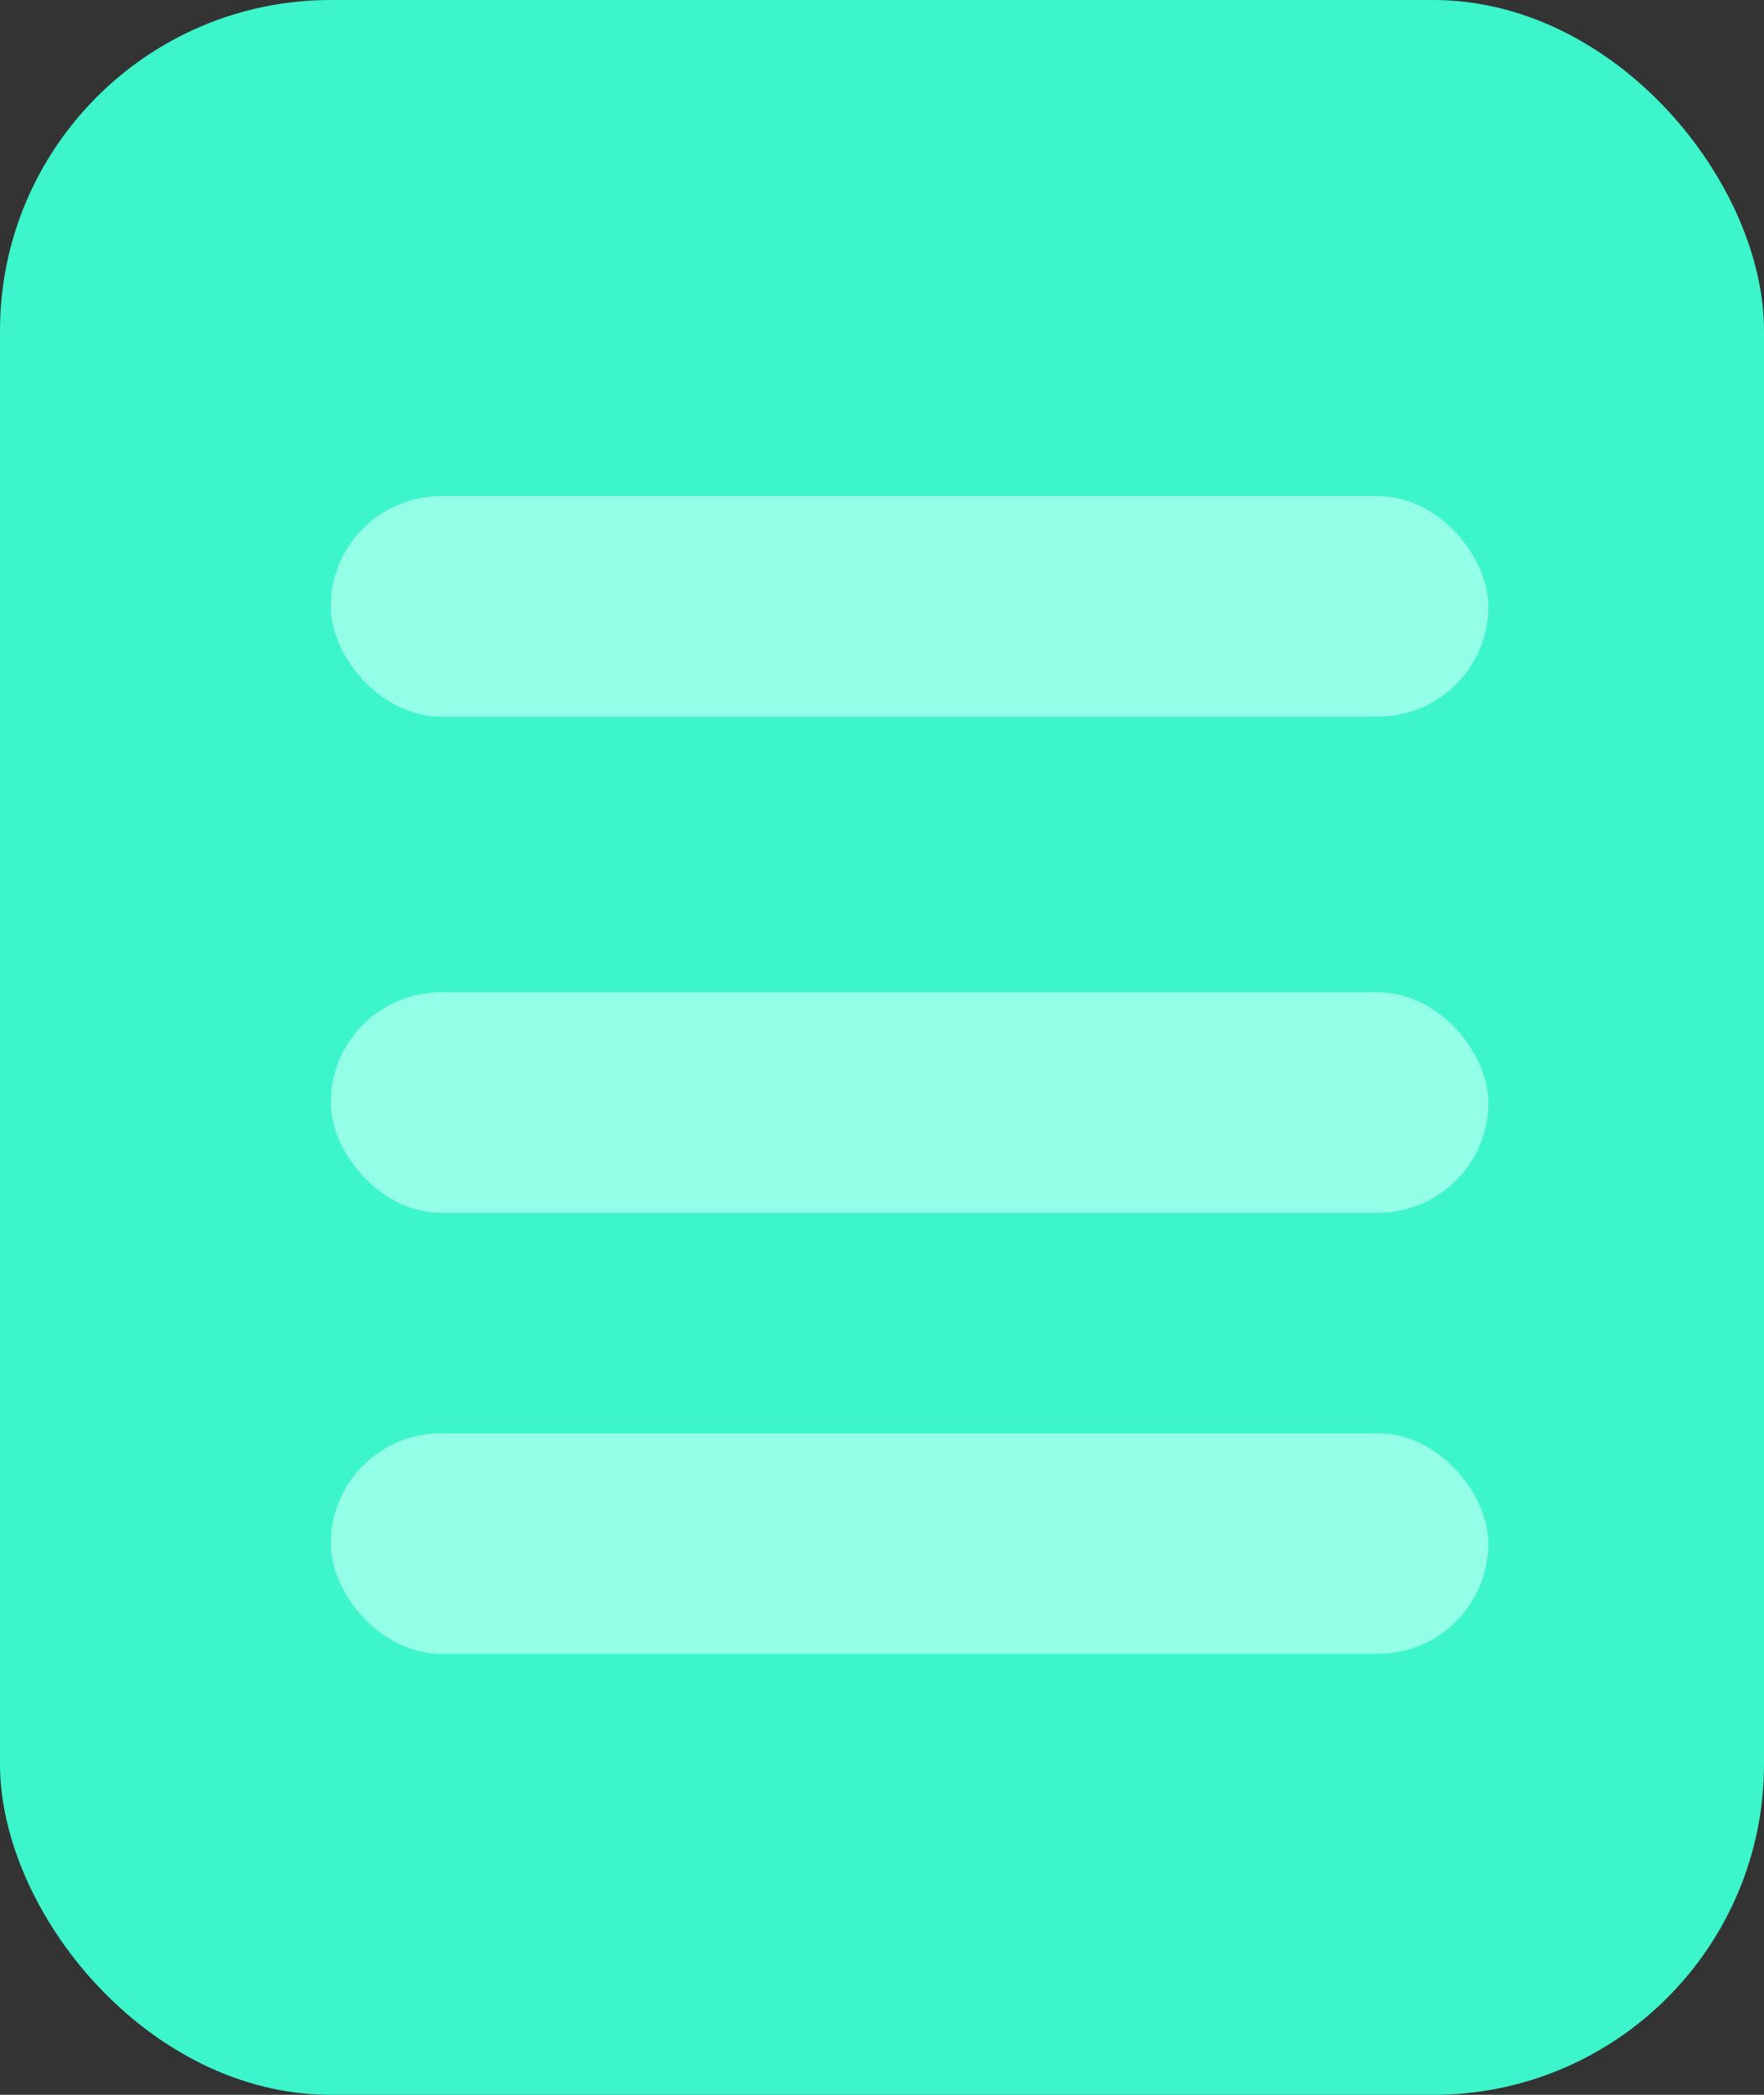 <svg xmlns="http://www.w3.org/2000/svg" width="32" height="38" viewBox="0 0 32 38">
  <rect x="0" y="0" width="32" height="38" fill="#333333" stroke="none"/>
  <g id="Group_490" data-name="Group 490" transform="translate(-734 -240)">
    <rect id="Rectangle_651" data-name="Rectangle 651" width="32" height="38" rx="6" transform="translate(734 240)" fill="#3df5ca"/>
    <g id="Group_489" data-name="Group 489" transform="translate(0 1)">
      <rect id="Rectangle_652" data-name="Rectangle 652" width="21" height="4" rx="2" transform="translate(740 248)" fill="#93ffe6"/>
      <rect id="Rectangle_653" data-name="Rectangle 653" width="21" height="4" rx="2" transform="translate(740 257)" fill="#93ffe6"/>
      <rect id="Rectangle_654" data-name="Rectangle 654" width="21" height="4" rx="2" transform="translate(740 265)" fill="#93ffe6"/>
    </g>
  </g>
</svg>
